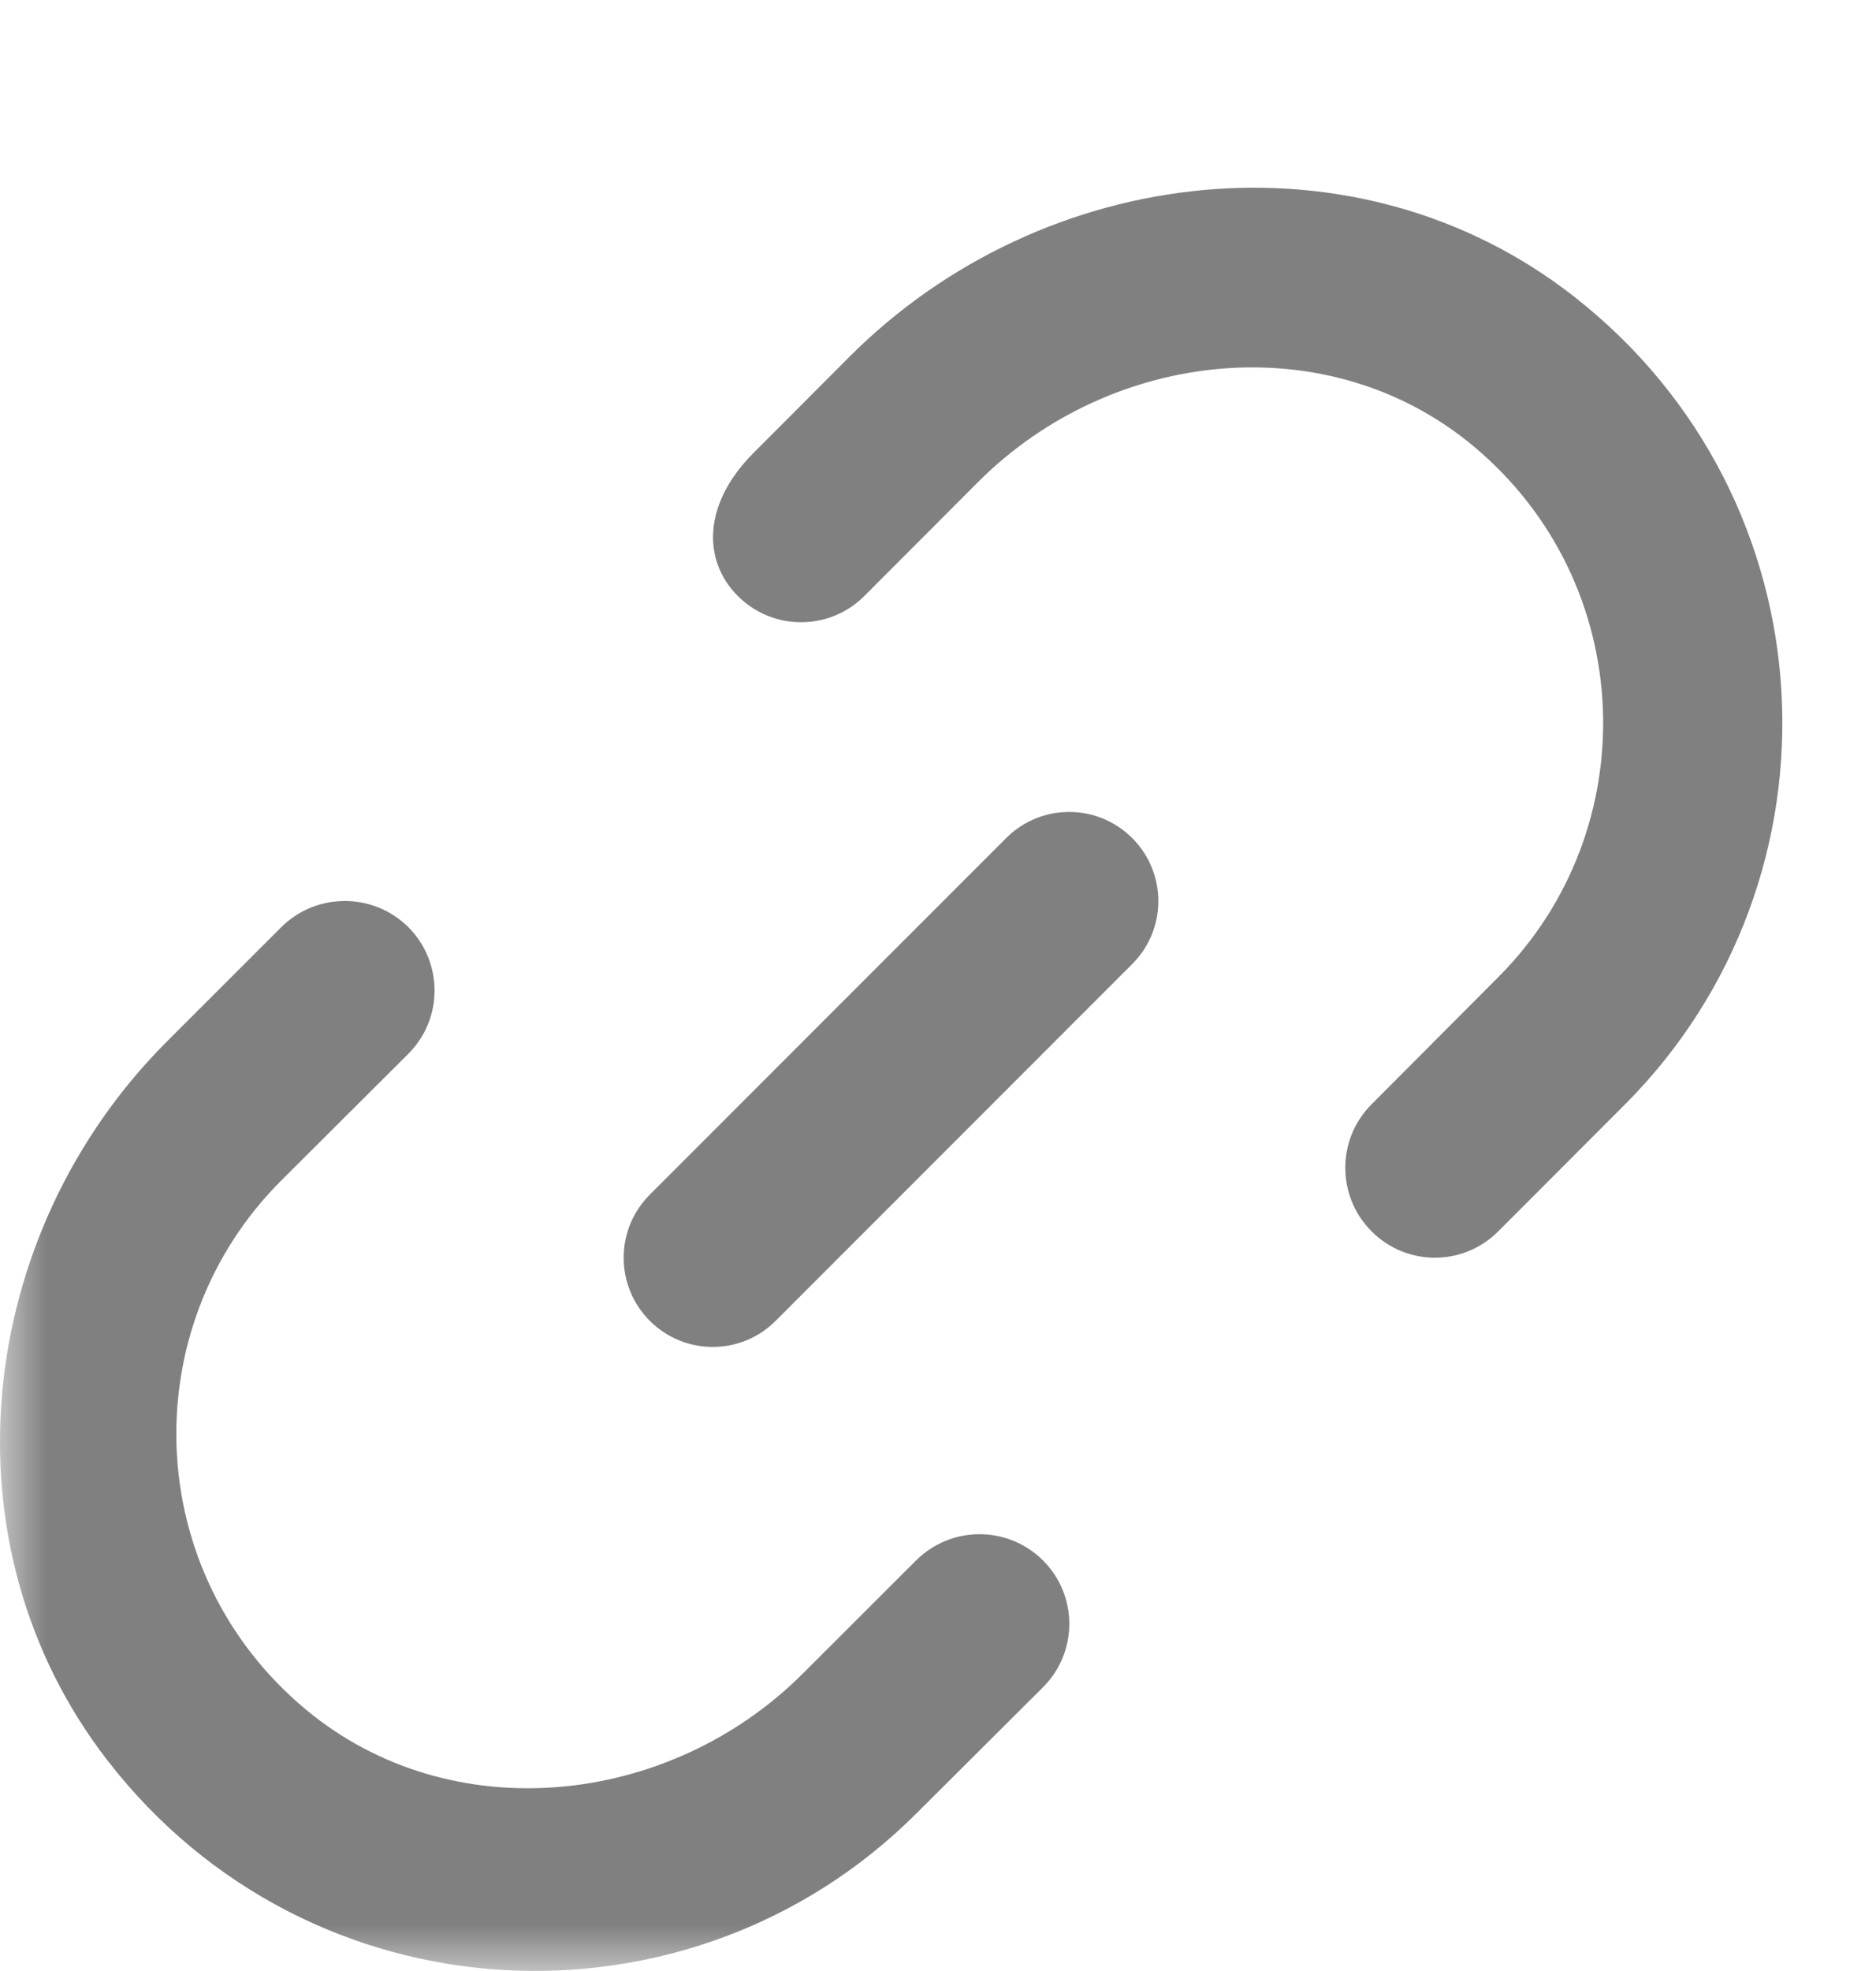 <svg width="20" height="21" viewBox="0 0 20 21" fill="none" xmlns="http://www.w3.org/2000/svg">
<mask id="mask0_10_7" style="mask-type:alpha" maskUnits="userSpaceOnUse" x="0" y="0" width="20" height="21">
<rect width="20" height="21" fill="#C4C4C4"/>
</mask>
<g mask="url(#mask0_10_7)">
<path fill-rule="evenodd" clip-rule="evenodd" d="M9.052 3.805C11.125 1.727 14.47 1.352 16.78 3.159C19.548 5.323 19.729 9.356 17.325 11.766L15.973 13.119C15.6 13.494 14.995 13.494 14.622 13.119C14.249 12.746 14.249 12.139 14.622 11.766L15.973 10.411C17.545 8.837 17.46 6.22 15.715 4.759C14.169 3.464 11.849 3.711 10.425 5.138L9.216 6.349C8.843 6.723 8.237 6.723 7.865 6.349C7.491 5.975 7.488 5.372 8.033 4.826L9.052 3.805ZM10.727 8.929L6.927 12.729C6.556 13.1 6.556 13.701 6.927 14.072C7.112 14.258 7.355 14.351 7.599 14.351C7.842 14.351 8.085 14.258 8.27 14.072L12.07 10.272C12.442 9.901 12.442 9.3 12.07 8.929C11.699 8.558 11.098 8.558 10.727 8.929ZM9.766 16.626L8.556 17.834C7.13 19.256 4.805 19.501 3.258 18.212C1.511 16.756 1.425 14.148 2.999 12.577L4.353 11.228C4.726 10.856 4.726 10.252 4.353 9.878C3.979 9.507 3.373 9.507 2.999 9.878L1.788 11.088C-0.276 13.145 -0.638 16.455 1.147 18.758C3.304 21.544 7.351 21.732 9.766 19.325L11.12 17.976C11.493 17.603 11.493 16.999 11.12 16.626C10.745 16.253 10.14 16.253 9.766 16.626Z" fill="#808080"/>
</g>
</svg>
